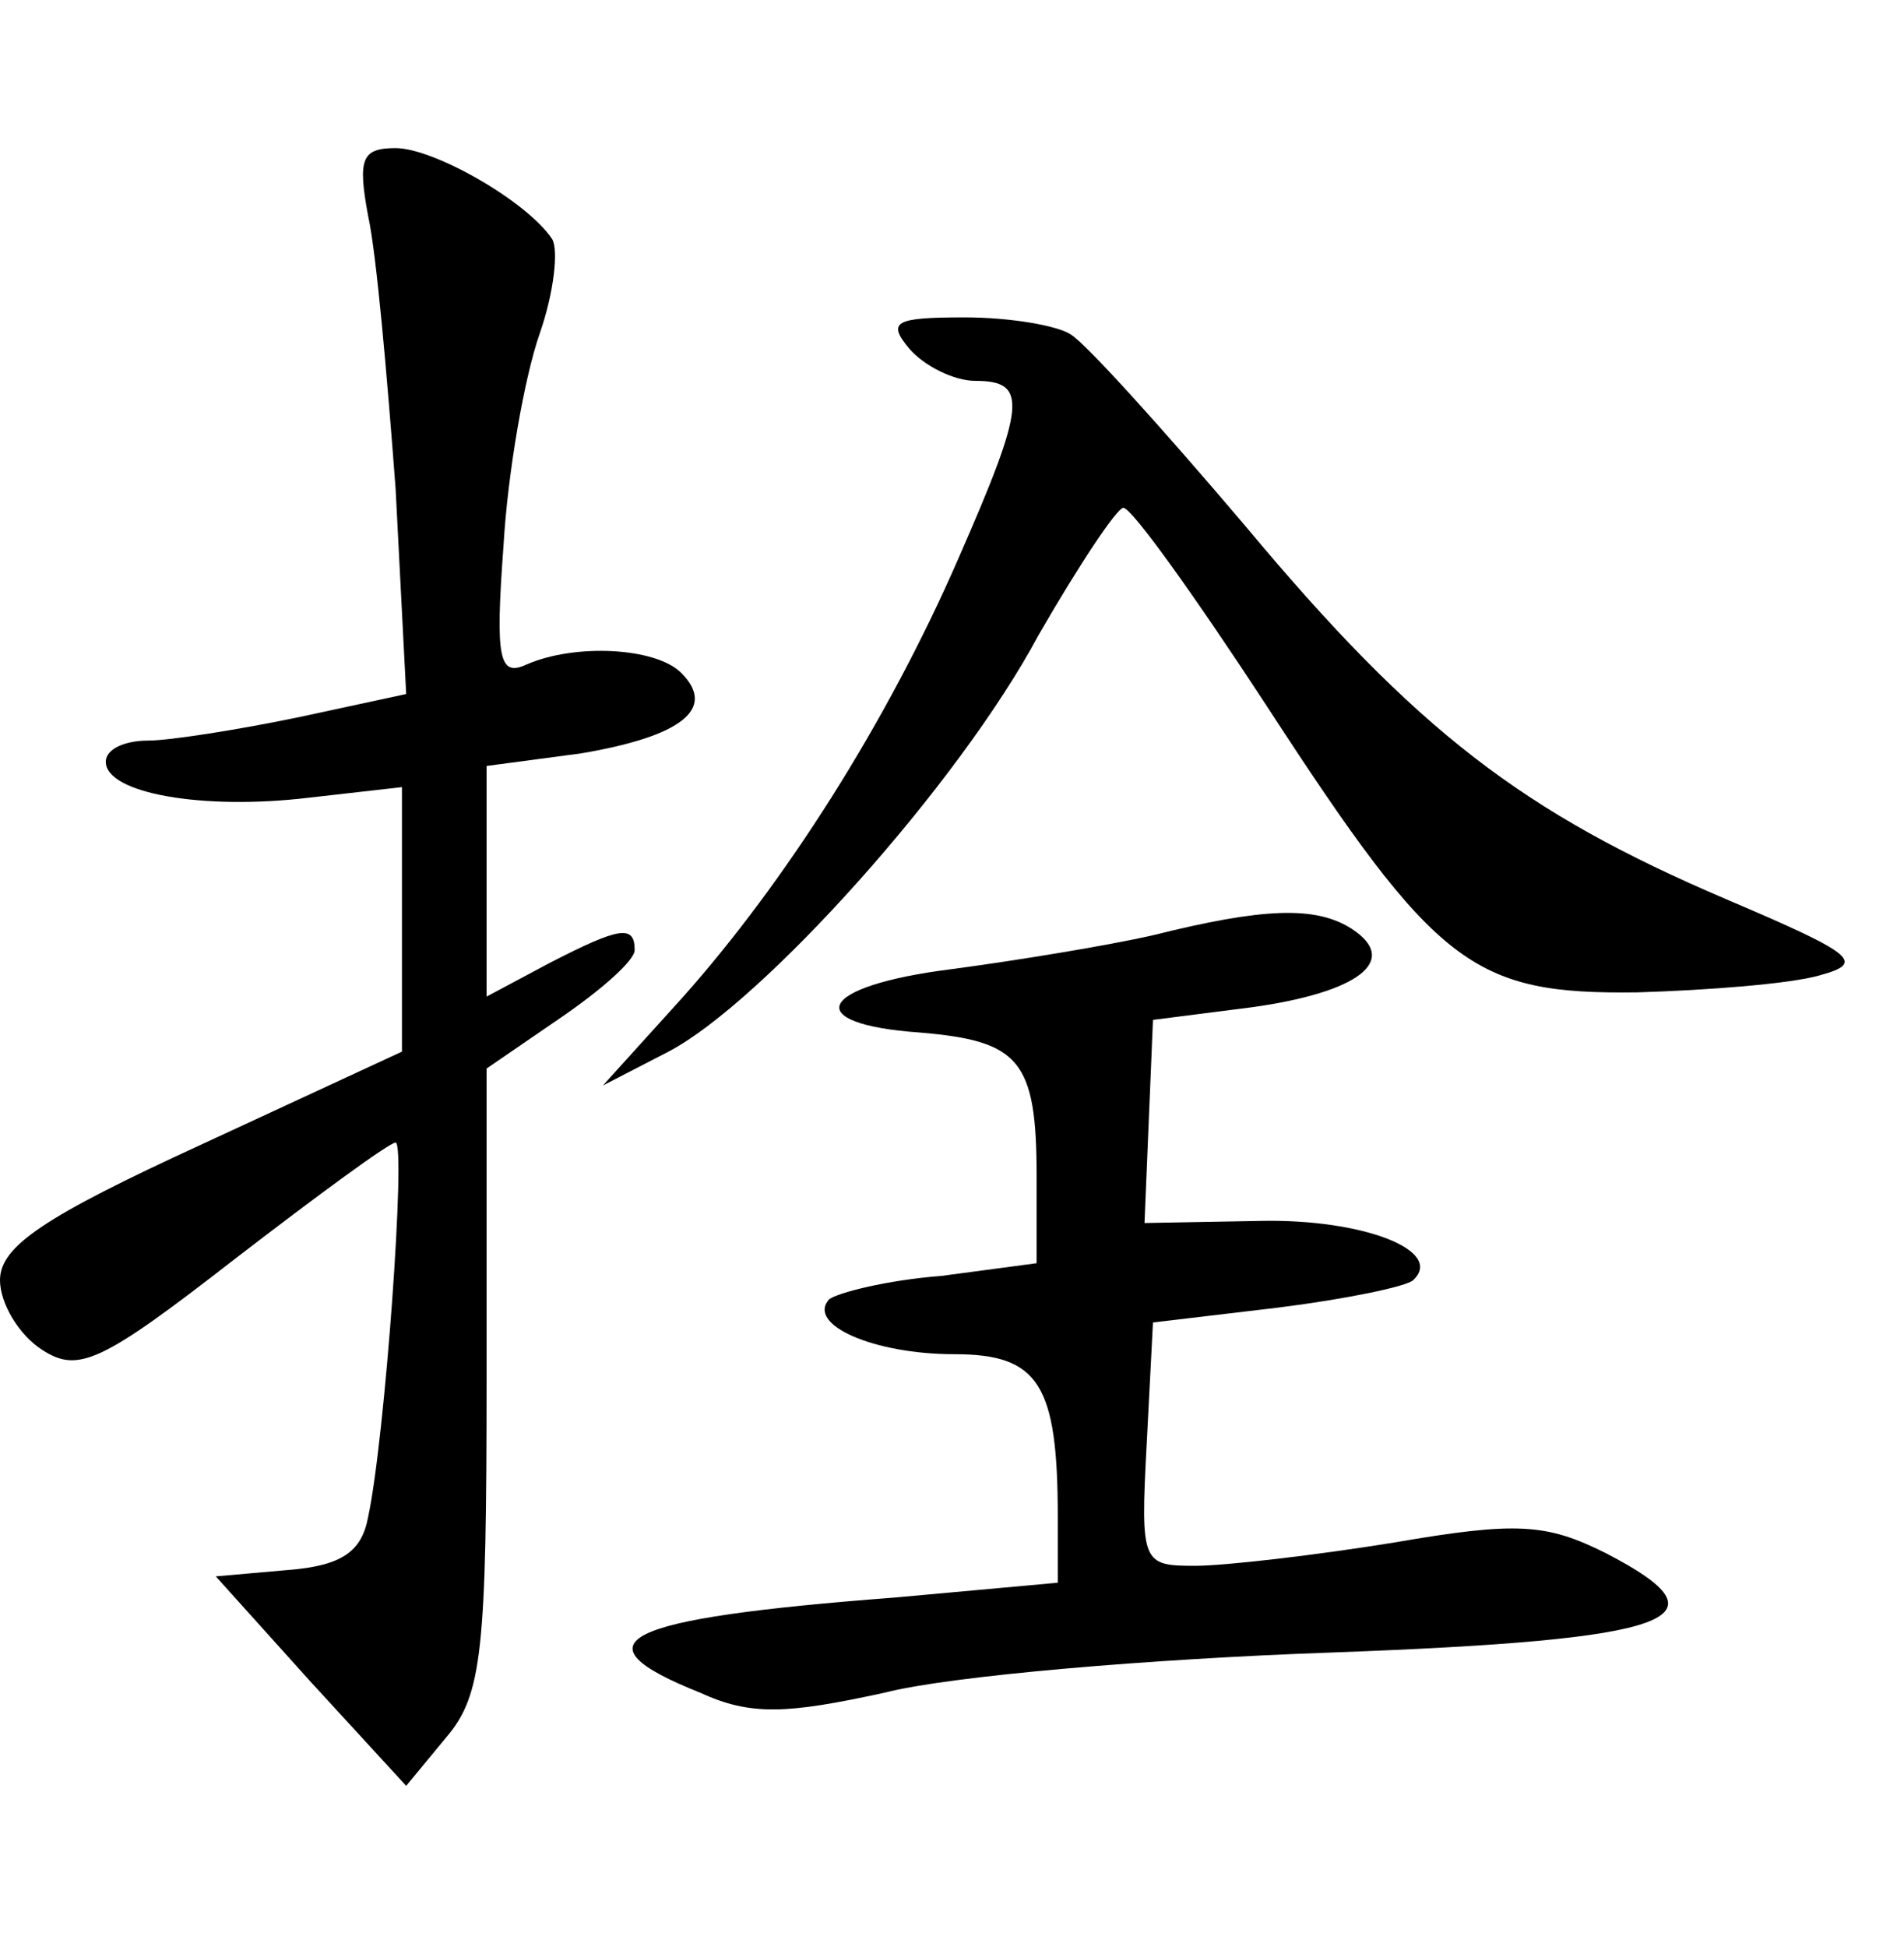 <?xml version="1.0" standalone="no"?>
<!DOCTYPE svg PUBLIC "-//W3C//DTD SVG 20010904//EN"
 "http://www.w3.org/TR/2001/REC-SVG-20010904/DTD/svg10.dtd">
<svg version="1.0" xmlns="http://www.w3.org/2000/svg"
 width="90pt" height="92pt" viewBox="0 0 90 92"
 preserveAspectRatio="xMidYMid meet">
<g transform="translate(0,92) scale(0.1,-0.1)"
fill="#000000" stroke="none">
<path d="M174 818 c4 -18 9 -76 13 -129 l5 -97 -51 -11 c-29 -6 -61 -11 -71
-11 -11 0 -20 -4 -20 -10 0 -15 46 -23 96 -17 l44 5 0 -63 0 -62 -95 -44 c-74
-34 -95 -48 -95 -64 0 -11 9 -26 20 -33 17 -11 28 -6 91 43 39 30 73 55 76 55
5 0 -5 -140 -13 -177 -3 -16 -12 -23 -38 -25 l-34 -3 45 -50 45 -49 19 23 c17
20 19 41 19 170 l0 146 35 24 c19 13 35 27 35 32 0 12 -7 11 -40 -6 l-30 -16
0 55 0 54 45 6 c47 8 64 21 47 38 -12 12 -50 14 -73 4 -13 -6 -15 2 -11 56 2
35 10 80 17 100 7 20 9 40 6 45 -12 18 -56 43 -74 43 -16 0 -18 -5 -13 -32z"/>
<path d="M430 755 c7 -8 21 -15 31 -15 25 0 24 -11 -8 -84 -34 -78 -82 -153
-130 -207 l-38 -42 31 16 c44 23 137 126 175 197 19 33 37 60 40 60 4 0 34
-42 68 -94 80 -123 97 -136 175 -135 33 1 72 4 86 8 22 6 17 10 -44 36 -96 41
-146 79 -227 176 -39 46 -76 87 -83 91 -6 4 -28 8 -50 8 -33 0 -37 -2 -26 -15z"/>
<path d="M545 478 c-22 -5 -65 -12 -95 -16 -64 -8 -72 -26 -15 -30 47 -4 55
-13 55 -68 l0 -41 -45 -6 c-26 -2 -49 -8 -53 -11 -11 -12 21 -26 59 -26 40 0
49 -14 49 -77 l0 -31 -77 -7 c-131 -10 -152 -21 -92 -45 24 -11 41 -10 87 0
31 8 126 16 211 19 164 6 190 16 130 47 -28 14 -42 15 -100 5 -37 -6 -80 -11
-94 -11 -25 0 -26 1 -23 57 l3 58 59 7 c32 4 61 10 64 13 15 14 -24 29 -72 28
l-55 -1 2 48 2 48 47 6 c50 7 70 22 47 37 -17 11 -42 10 -94 -3z"/>
</g>
</svg>
